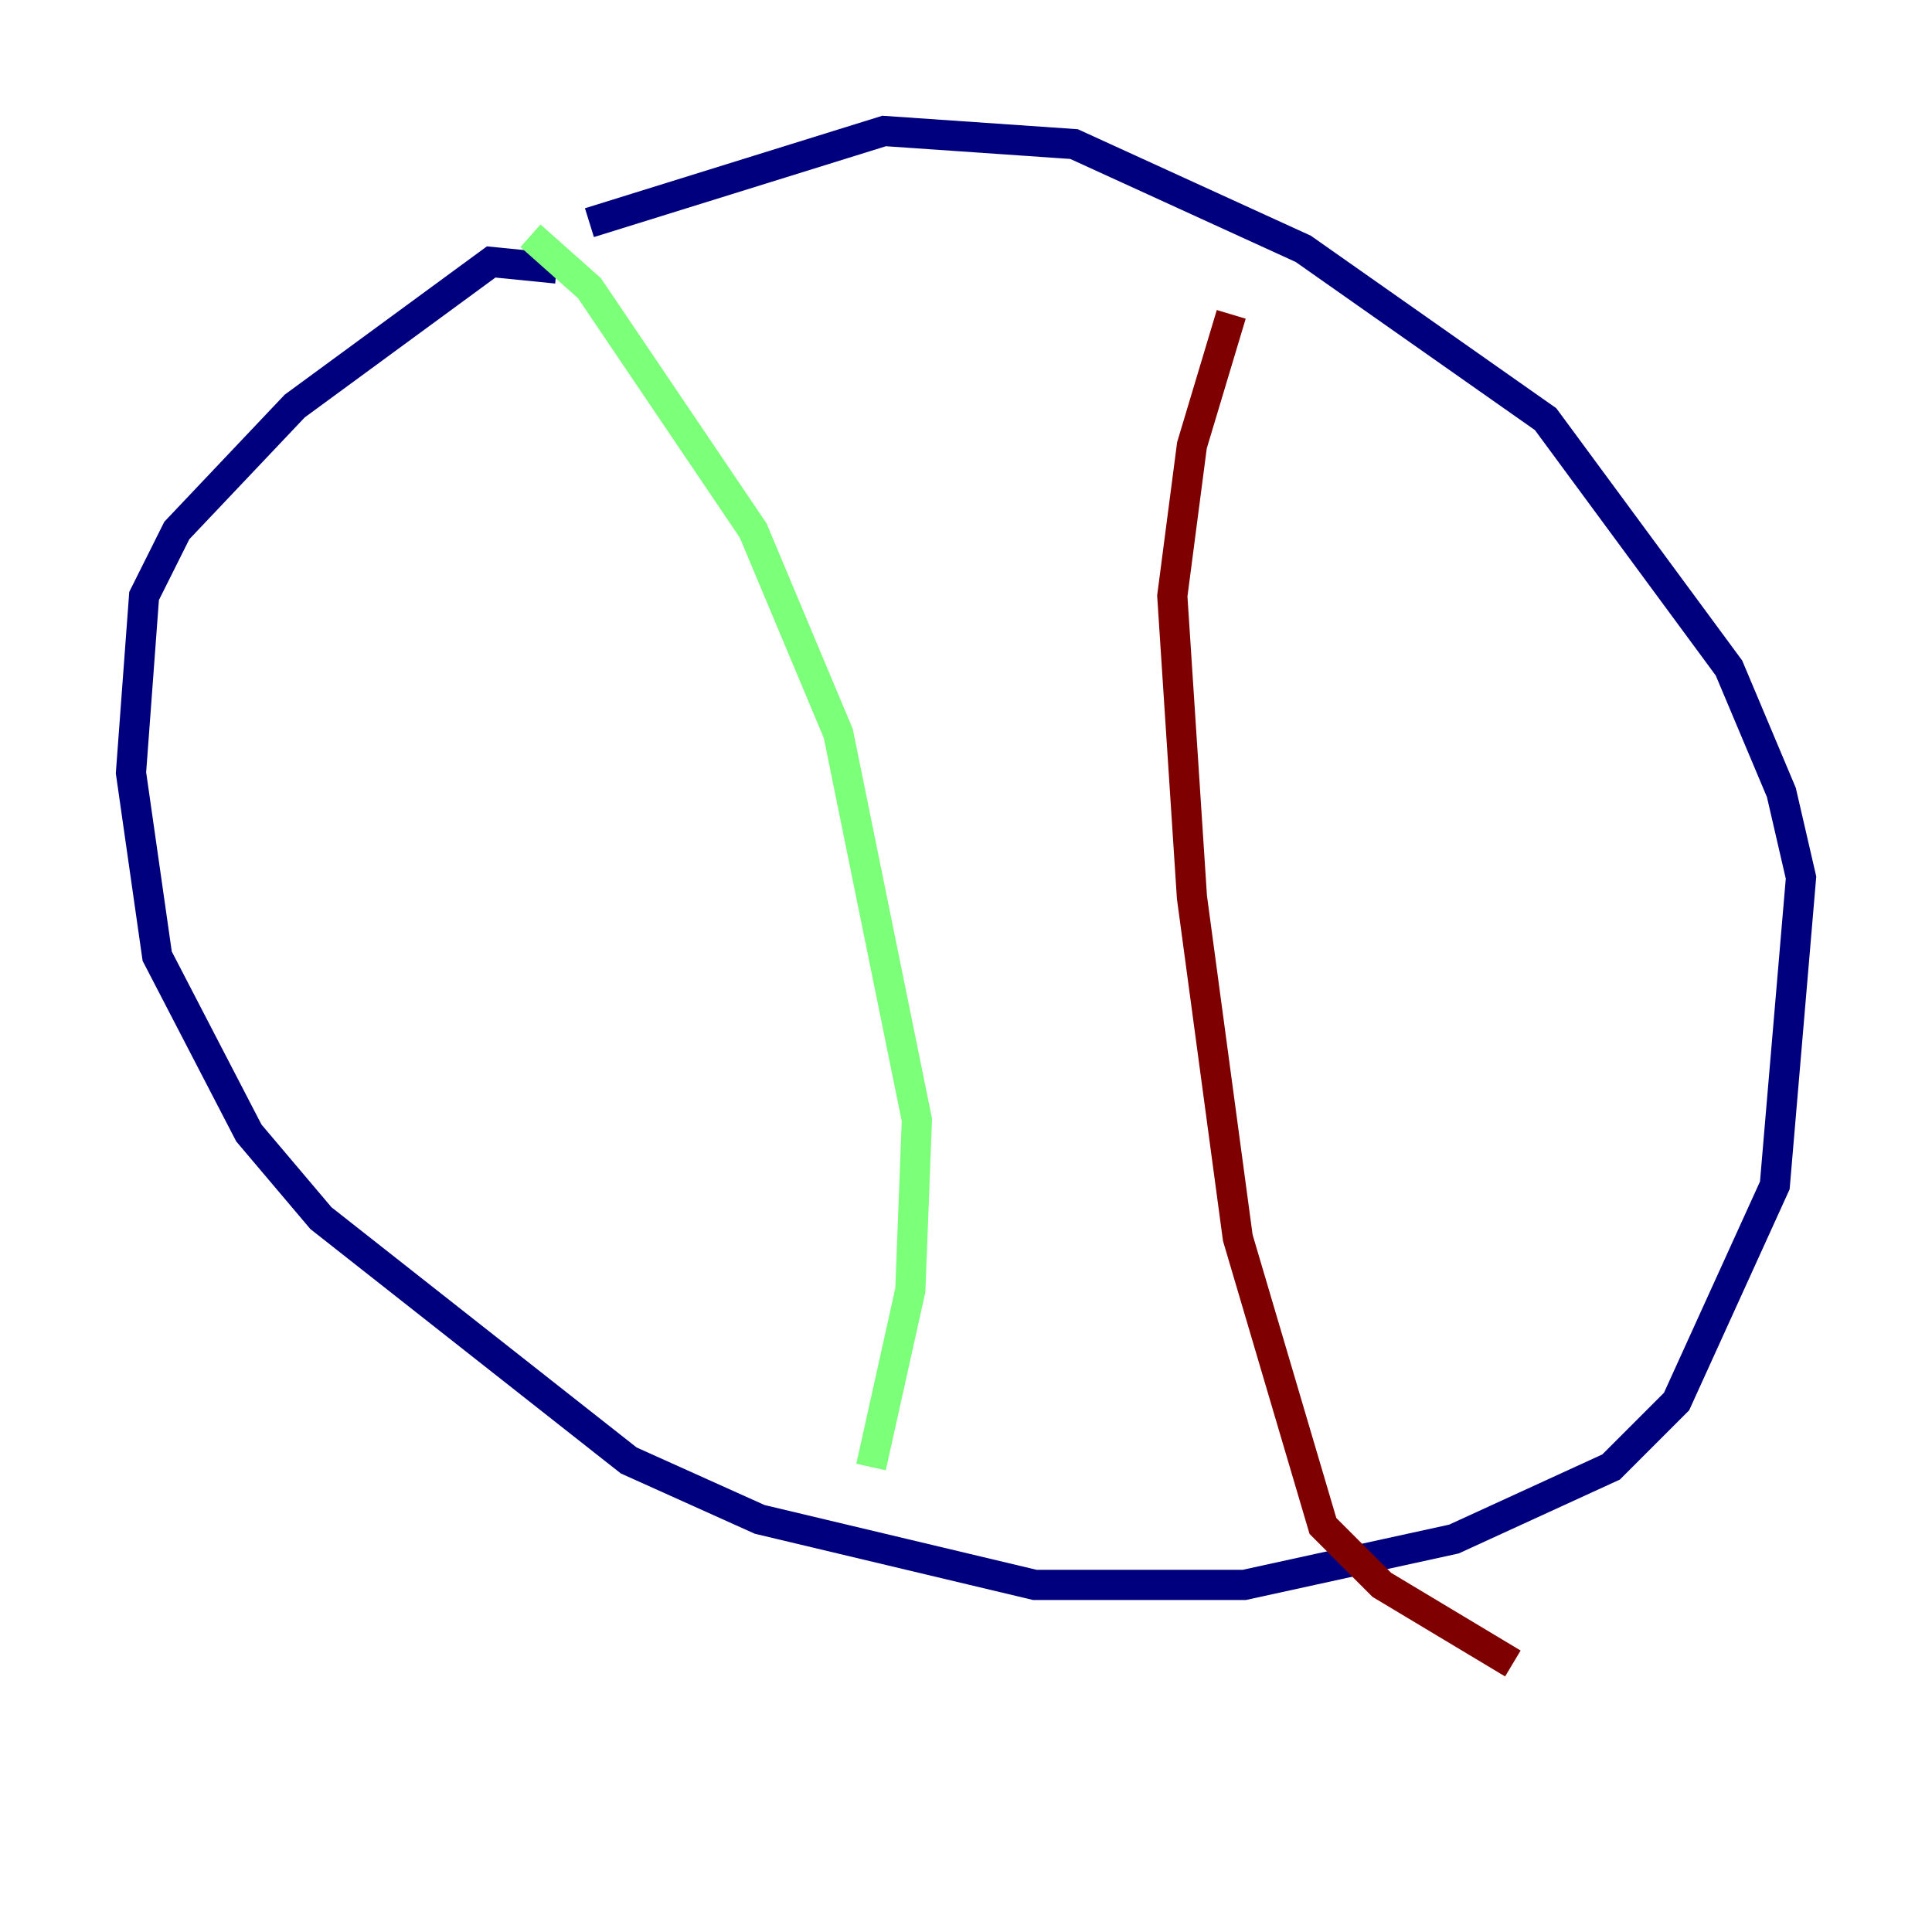 <?xml version="1.0" encoding="utf-8" ?>
<svg baseProfile="tiny" height="128" version="1.2" viewBox="0,0,128,128" width="128" xmlns="http://www.w3.org/2000/svg" xmlns:ev="http://www.w3.org/2001/xml-events" xmlns:xlink="http://www.w3.org/1999/xlink"><defs /><polyline fill="none" points="36.881,17.79 32.542,17.356 19.525,26.902 11.715,35.146 9.546,39.485 8.678,51.2 10.414,63.349 16.488,75.064 21.261,80.705 41.654,96.759 50.332,100.664 68.556,105.003 82.441,105.003 96.325,101.966 106.739,97.193 111.078,92.854 117.586,78.536 119.322,58.142 118.02,52.502 114.549,44.258 102.4,27.77 86.346,16.488 71.159,9.546 58.576,8.678 39.051,14.752" stroke="#00007f" stroke-width="2" /><polyline fill="none" points="35.146,15.62 39.051,19.091 49.898,35.146 55.539,48.597 60.746,74.197 60.312,85.478 57.709,97.193" stroke="#7cff79" stroke-width="2" /><polyline fill="none" points="81.573,20.827 78.969,29.505 77.668,39.485 78.969,59.444 82.007,82.007 87.647,101.098 91.552,105.003 100.231,110.21" stroke="#7f0000" stroke-width="2" /></svg>